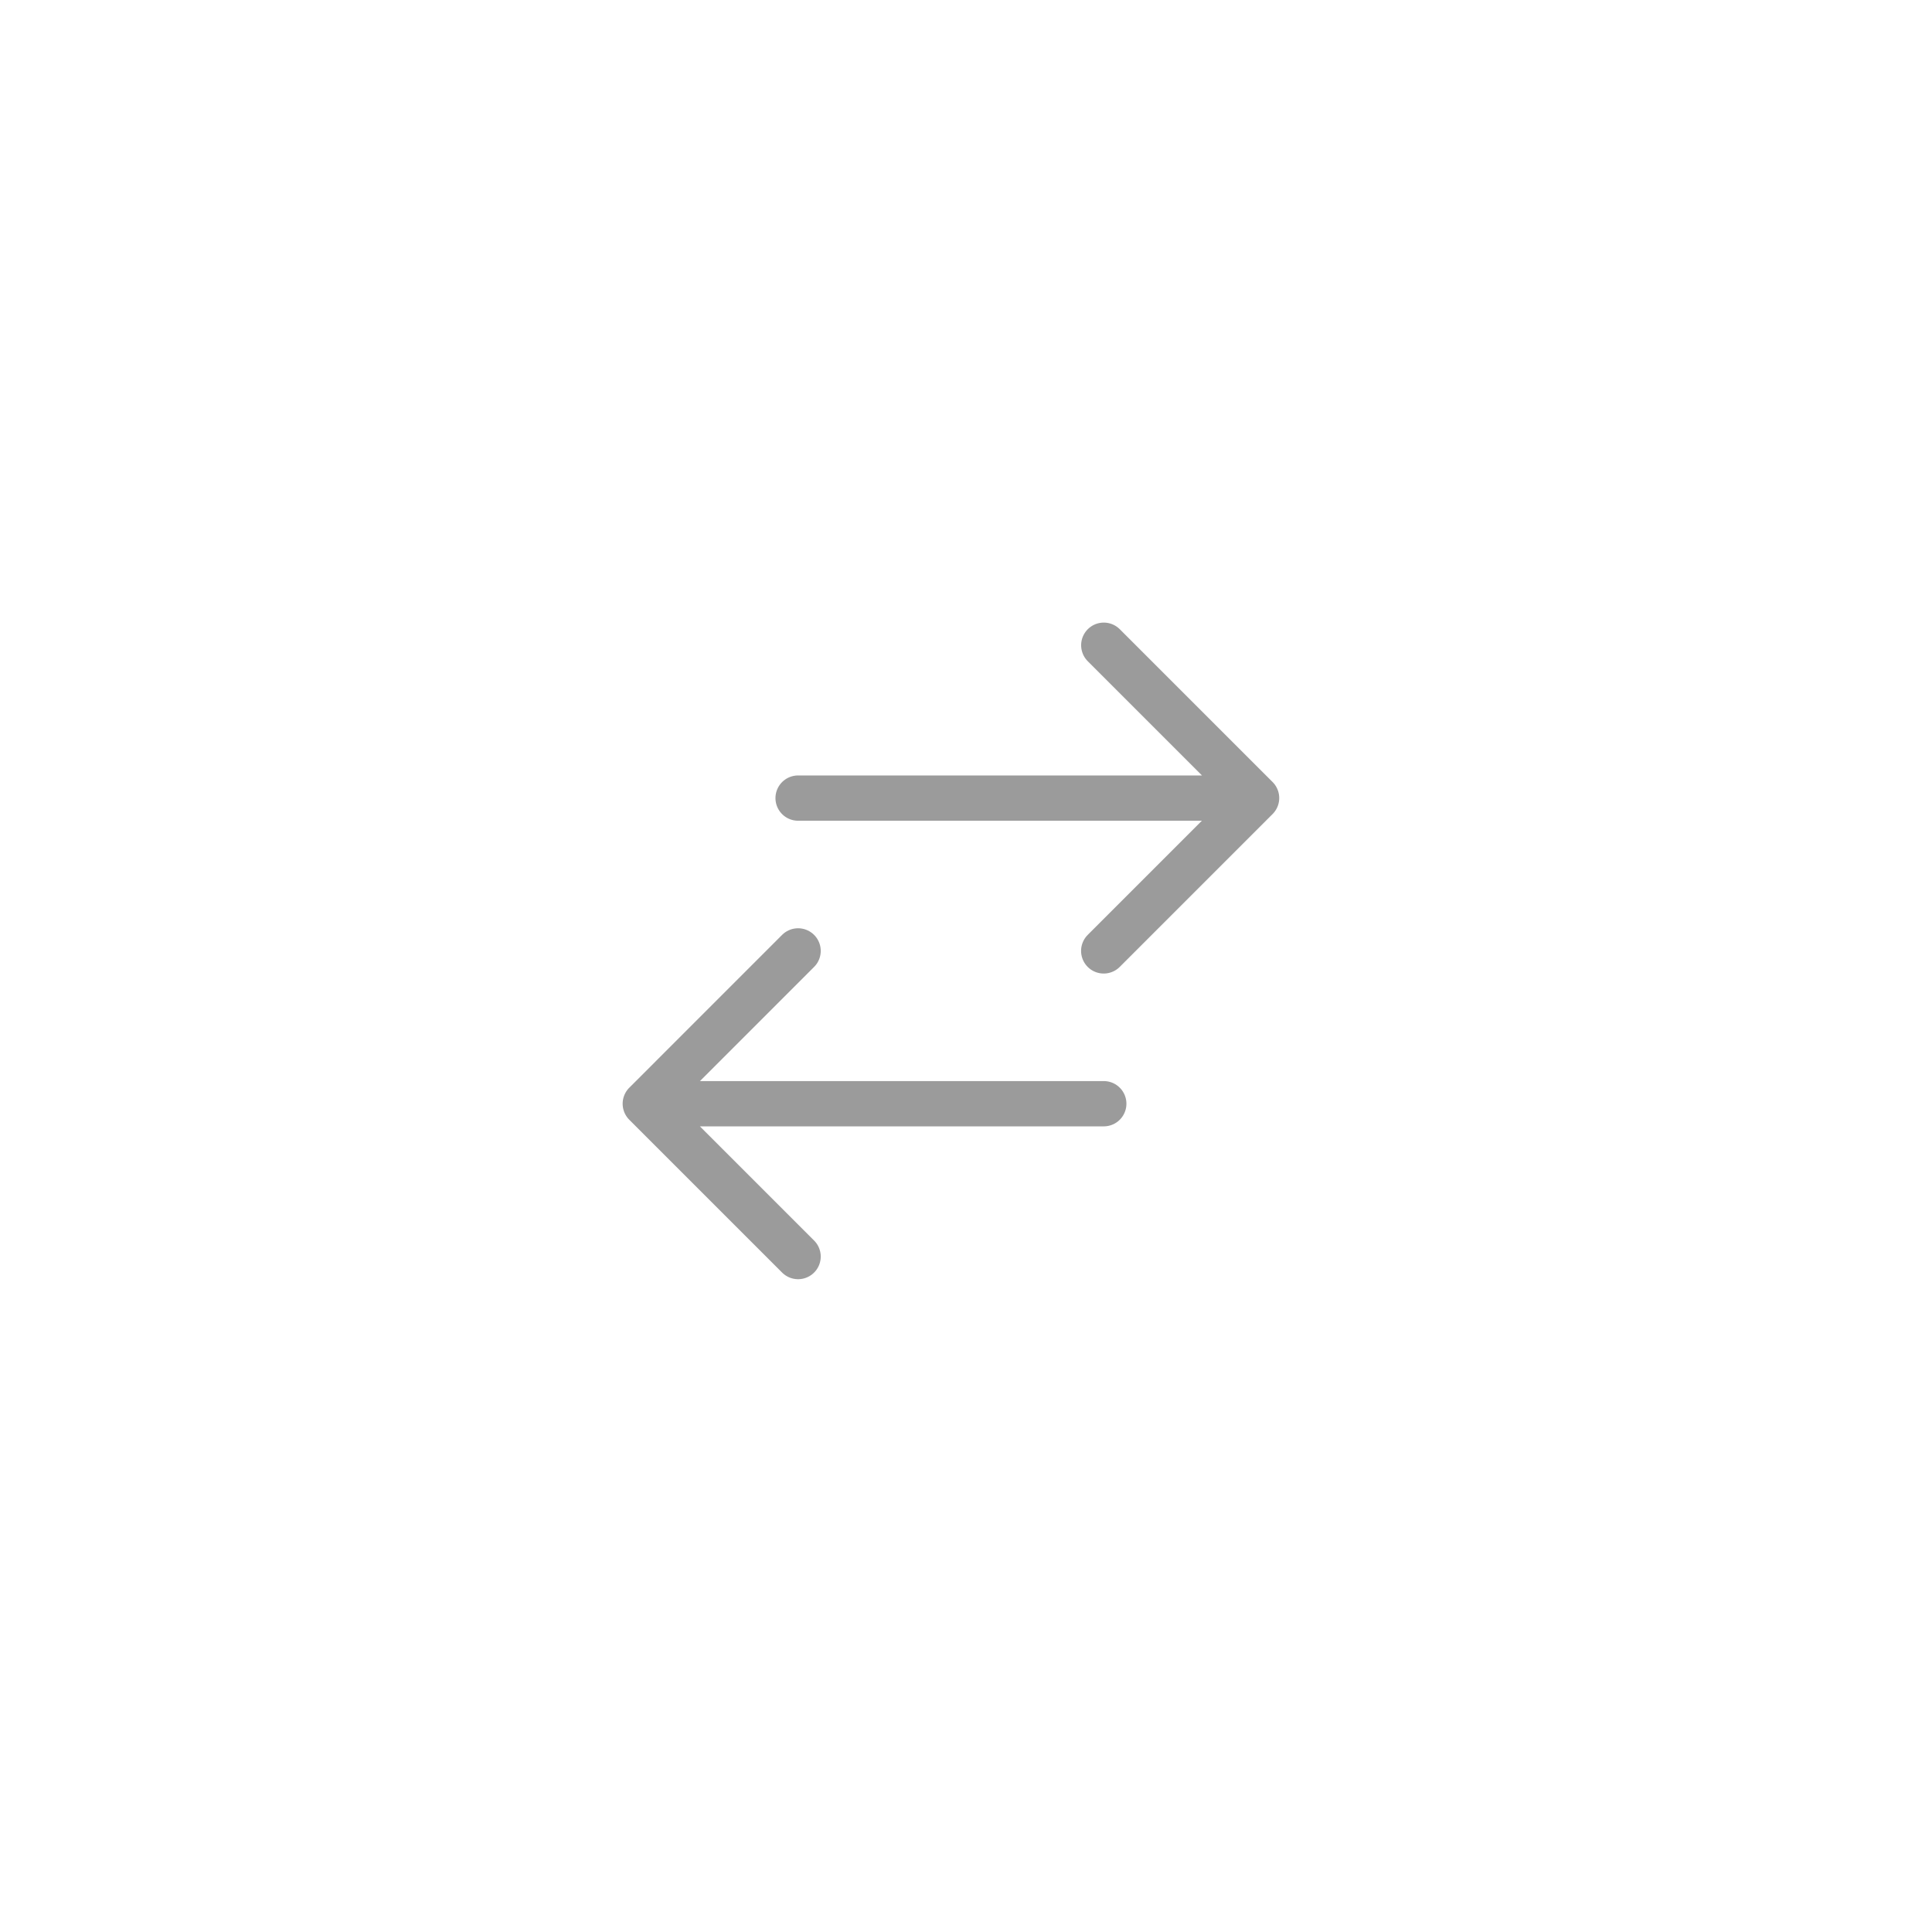 <svg xmlns="http://www.w3.org/2000/svg" width="64" height="64" viewBox="0 0 64 64" fill="none">
  <path stroke="#9B9B9B" stroke-linecap="round" stroke-linejoin="round" stroke-width="1.5"
    d="m26.438 41.625-5.062-5.062m0 0L26.438 31.5m-5.062 5.062h15.188m0-15.188 5.062 5.062m0 0L36.562 31.5m5.062-5.062H26.438" />
</svg>